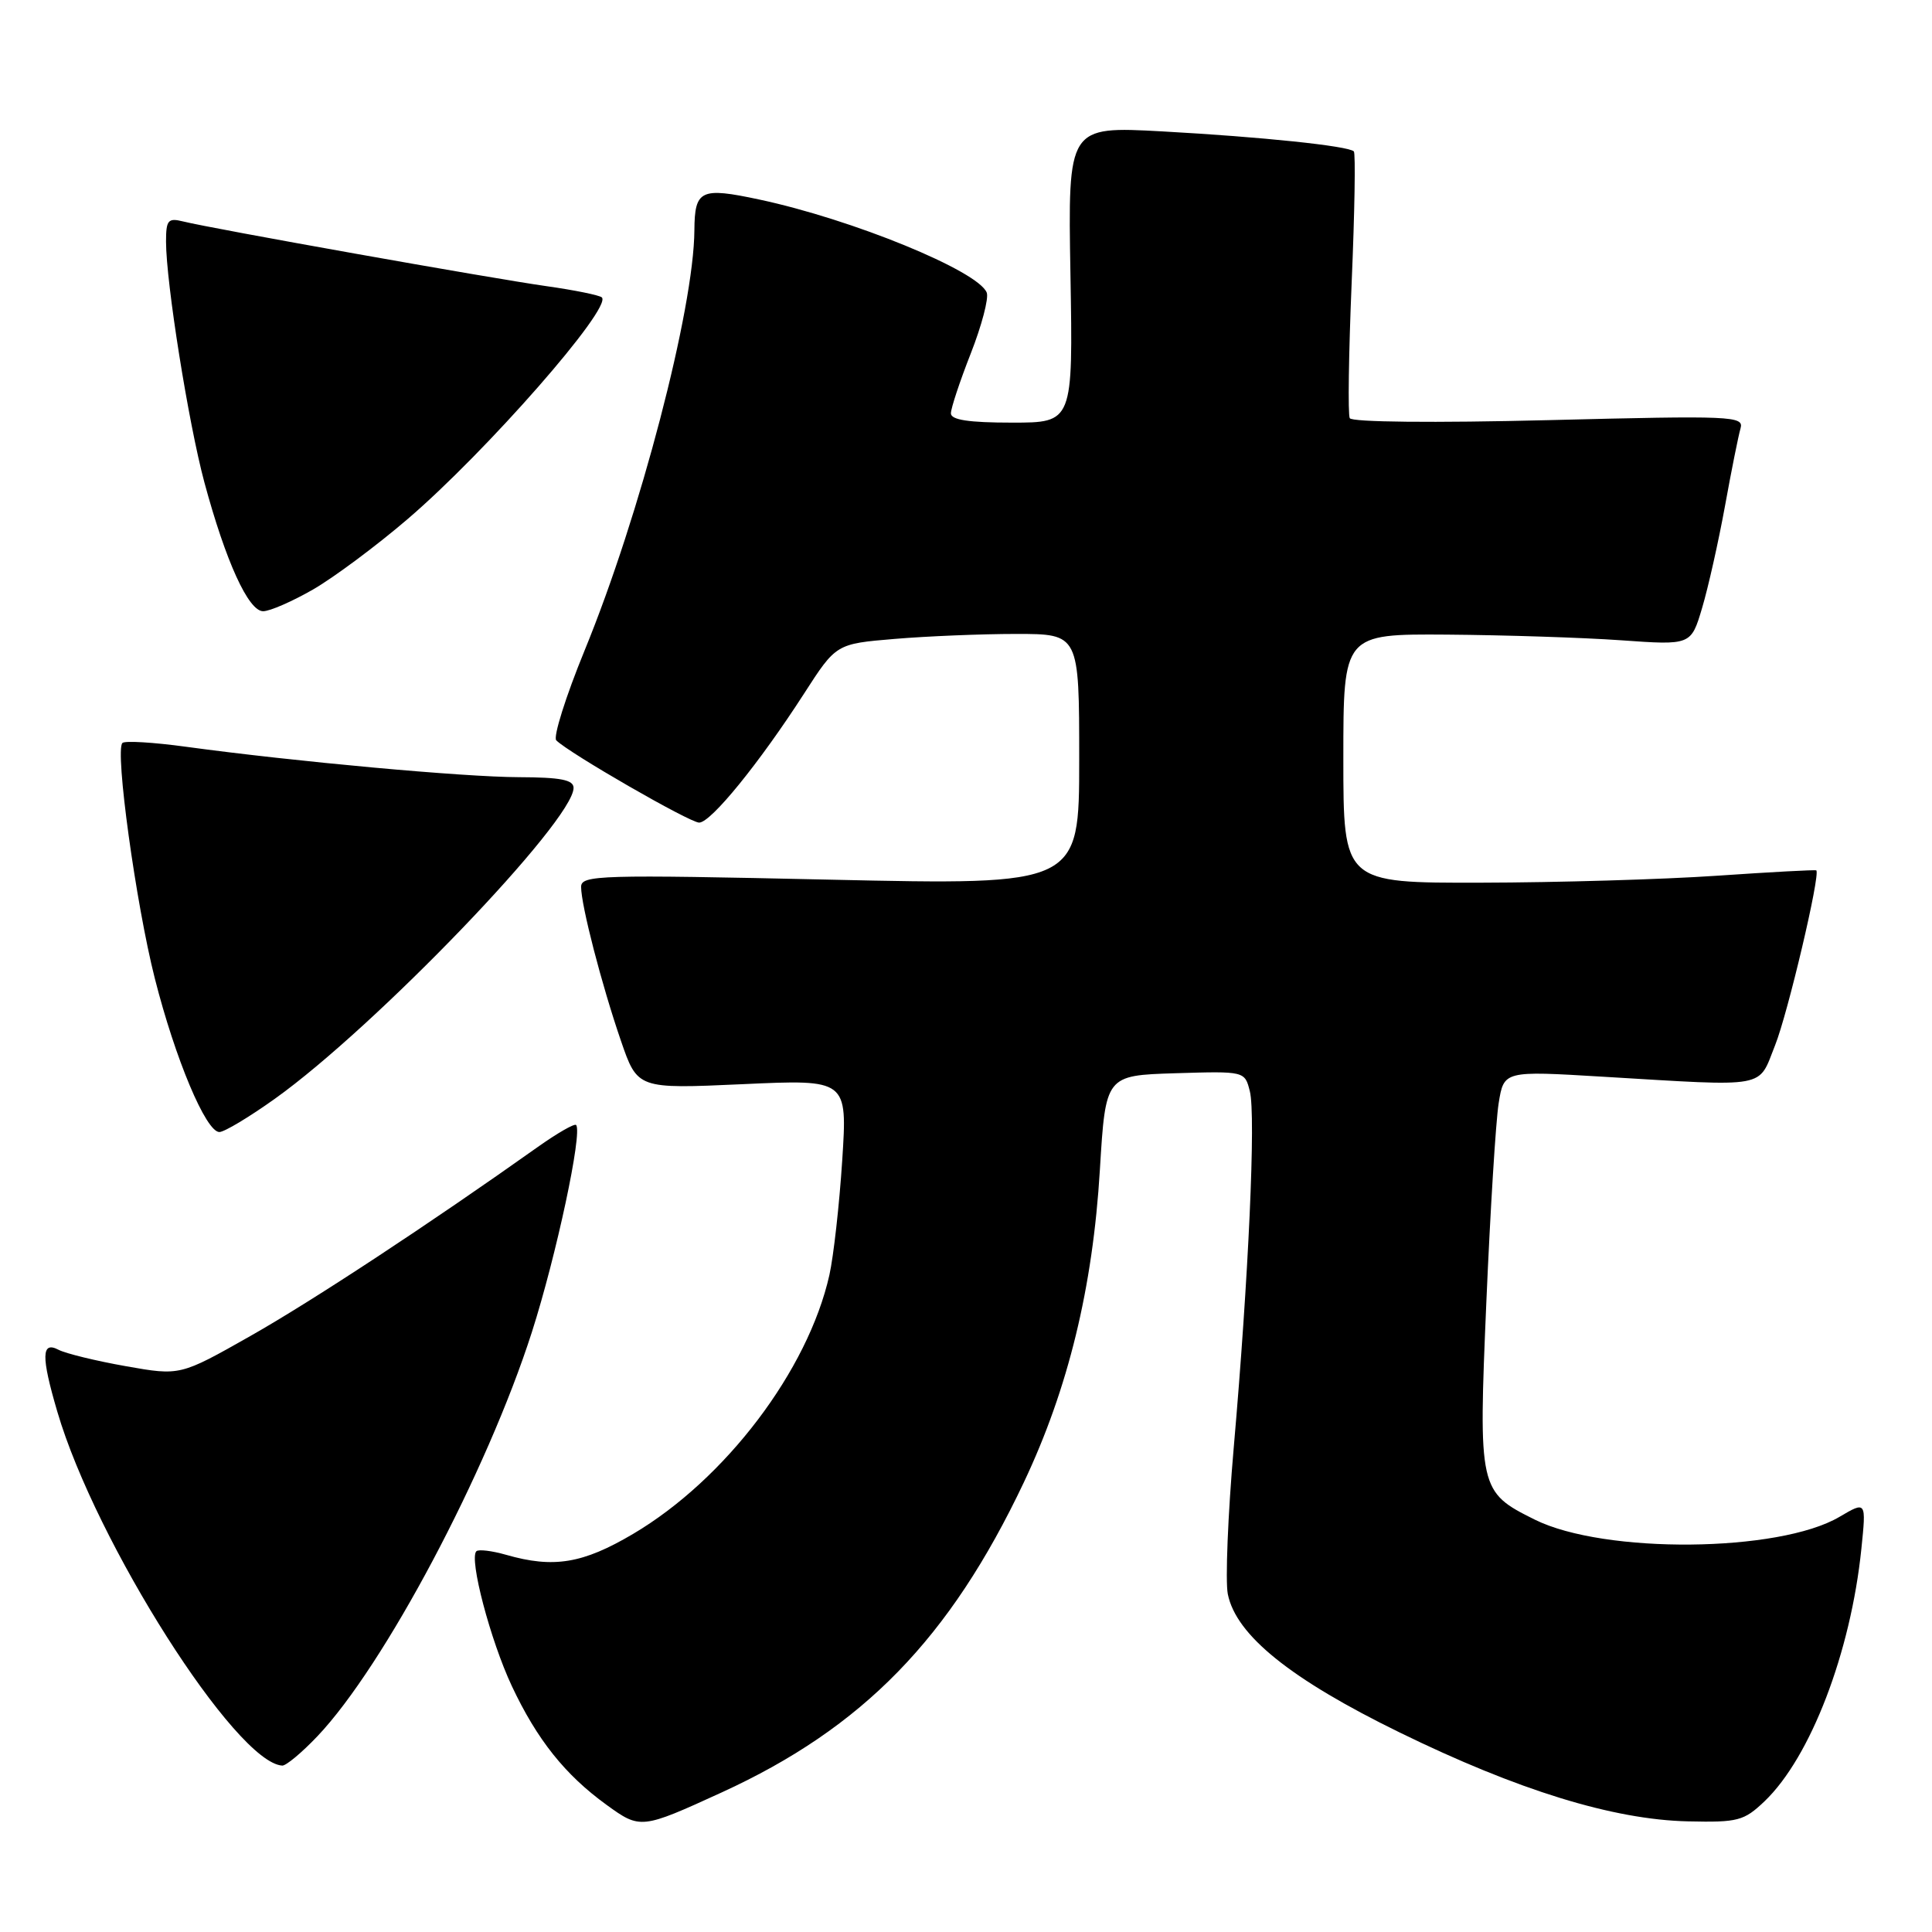 <?xml version="1.0" encoding="UTF-8" standalone="no"?>
<!DOCTYPE svg PUBLIC "-//W3C//DTD SVG 1.1//EN" "http://www.w3.org/Graphics/SVG/1.1/DTD/svg11.dtd" >
<svg xmlns="http://www.w3.org/2000/svg" xmlns:xlink="http://www.w3.org/1999/xlink" version="1.1" viewBox="0 0 256 256">
 <g >
 <path fill="currentColor"
d=" M 95.62 237.51 C 114.34 228.94 125.85 217.13 135.66 196.43 C 141.54 184.01 144.80 170.64 145.74 155.00 C 146.50 142.50 146.50 142.50 155.72 142.21 C 164.94 141.93 164.94 141.93 165.61 144.60 C 166.42 147.80 165.44 169.33 163.48 191.77 C 162.70 200.73 162.35 209.48 162.69 211.22 C 163.78 216.67 171.00 222.49 185.42 229.54 C 201.12 237.22 213.75 241.12 223.68 241.34 C 230.29 241.49 231.08 241.28 233.81 238.68 C 239.90 232.86 245.23 218.96 246.64 205.24 C 247.29 198.90 247.29 198.90 243.74 200.99 C 235.73 205.72 212.57 205.93 203.37 201.36 C 195.96 197.68 195.89 197.34 196.95 172.50 C 197.47 160.40 198.20 148.56 198.58 146.19 C 199.27 141.88 199.27 141.88 212.39 142.67 C 234.56 143.99 232.90 144.29 235.21 138.50 C 236.90 134.26 241.23 115.89 240.67 115.33 C 240.57 115.23 234.64 115.55 227.49 116.04 C 220.35 116.53 206.29 116.94 196.25 116.96 C 178.00 117.00 178.00 117.00 178.00 100.50 C 178.00 84.00 178.00 84.00 191.75 84.09 C 199.31 84.15 209.68 84.48 214.79 84.84 C 224.07 85.50 224.07 85.50 225.54 80.55 C 226.35 77.83 227.71 71.76 228.57 67.05 C 229.42 62.35 230.35 57.72 230.63 56.76 C 231.10 55.12 229.55 55.06 205.22 55.67 C 190.01 56.05 179.12 55.94 178.85 55.41 C 178.59 54.91 178.71 46.85 179.10 37.50 C 179.50 28.15 179.63 20.30 179.39 20.06 C 178.67 19.34 167.22 18.14 154.00 17.41 C 141.50 16.73 141.50 16.73 141.84 36.36 C 142.18 56.00 142.18 56.00 134.09 56.00 C 128.37 56.00 126.00 55.64 126.00 54.77 C 126.00 54.10 127.18 50.53 128.63 46.84 C 130.08 43.15 131.03 39.53 130.75 38.78 C 129.64 35.90 112.94 29.06 100.57 26.43 C 92.84 24.78 92.05 25.16 92.01 30.50 C 91.95 40.91 84.80 68.29 77.47 86.17 C 74.96 92.30 73.27 97.67 73.71 98.10 C 75.41 99.80 91.39 109.00 92.64 109.00 C 94.20 109.00 100.61 101.11 106.54 91.91 C 110.79 85.31 110.79 85.31 118.54 84.66 C 122.81 84.30 130.06 84.00 134.65 84.00 C 143.00 84.00 143.00 84.00 143.00 100.64 C 143.00 117.29 143.00 117.29 110.00 116.56 C 79.40 115.88 77.00 115.95 77.00 117.52 C 77.00 119.96 79.72 130.47 82.27 137.89 C 84.47 144.29 84.47 144.29 98.38 143.66 C 112.29 143.02 112.29 143.02 111.60 153.74 C 111.22 159.63 110.45 166.47 109.90 168.94 C 107.07 181.57 96.12 196.02 83.89 203.25 C 77.22 207.19 73.36 207.83 67.06 206.02 C 65.17 205.48 63.40 205.27 63.12 205.55 C 62.13 206.54 64.98 217.36 67.82 223.41 C 71.16 230.51 74.87 235.17 80.38 239.16 C 84.84 242.39 84.98 242.38 95.62 237.51 Z  M 42.06 230.06 C 50.89 220.77 64.52 195.10 70.48 176.50 C 73.72 166.37 77.20 150.09 76.34 149.07 C 76.13 148.83 73.84 150.15 71.23 152.00 C 56.86 162.20 41.40 172.37 33.19 177.02 C 23.87 182.30 23.87 182.30 16.69 181.03 C 12.73 180.33 8.71 179.35 7.75 178.85 C 5.48 177.66 5.44 179.74 7.60 187.07 C 12.69 204.40 31.25 233.59 37.40 233.95 C 37.90 233.98 40.00 232.23 42.06 230.06 Z  M 36.41 145.60 C 49.71 136.11 76.00 108.75 76.00 104.40 C 76.00 103.33 74.29 103.00 68.75 102.98 C 61.43 102.96 39.10 100.92 24.65 98.95 C 20.33 98.36 16.53 98.13 16.22 98.45 C 15.21 99.46 18.01 119.77 20.51 129.63 C 23.22 140.32 27.29 150.00 29.07 150.00 C 29.72 150.00 33.02 148.02 36.41 145.60 Z  M 41.50 78.10 C 44.25 76.51 49.88 72.32 54.00 68.79 C 64.42 59.87 81.13 40.80 79.75 39.41 C 79.45 39.12 76.13 38.44 72.36 37.91 C 65.07 36.88 28.04 30.29 24.25 29.34 C 22.27 28.85 22.00 29.16 22.00 32.01 C 22.00 37.43 24.97 56.06 27.08 63.91 C 29.91 74.39 32.92 81.00 34.87 80.99 C 35.77 80.99 38.75 79.68 41.50 78.10 Z "/>
</g>
</svg>